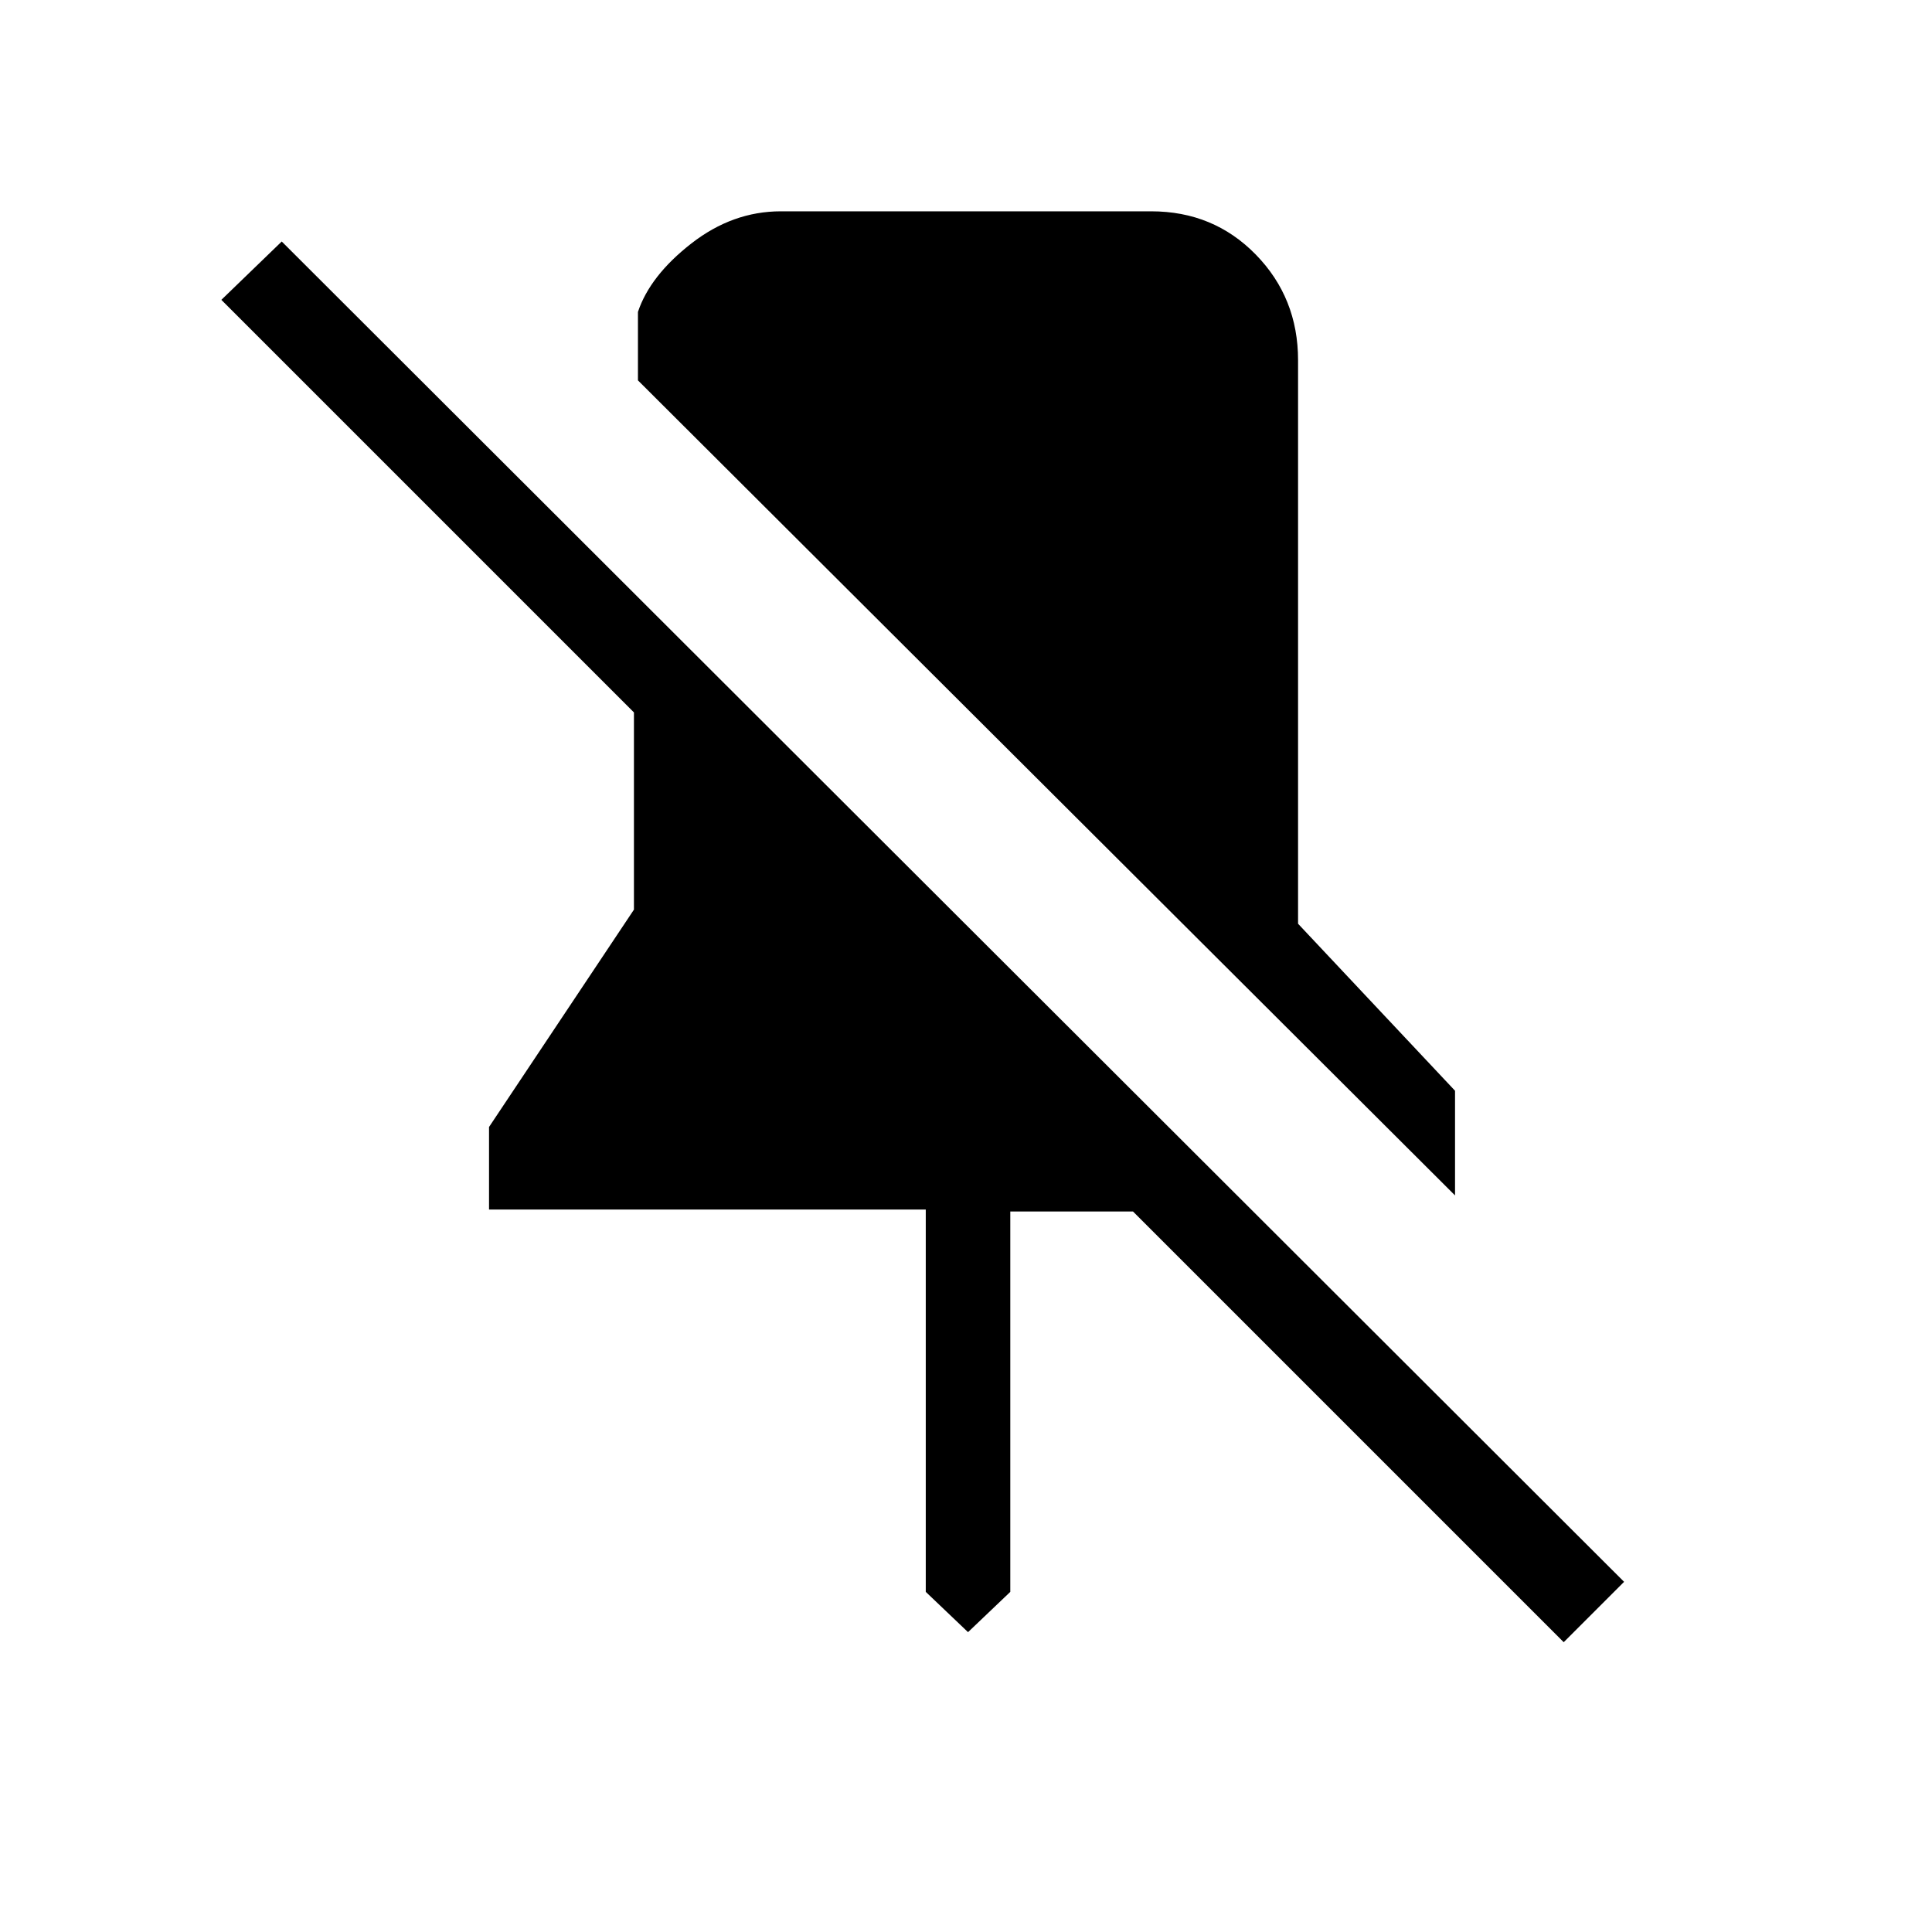 <svg xmlns="http://www.w3.org/2000/svg" height="40" width="40"><path d="M30.125 24.75 13.208 7.875V6.458Q13.458 5.708 14.312 5.042Q15.167 4.375 16.167 4.375H23.833Q25.125 4.375 26 5.271Q26.875 6.167 26.875 7.458V19.125L30.125 22.583ZM32.375 34 23.458 25.083H20.917V32.958L20.042 33.792L19.167 32.958V25.042H10.125V23.333L13.125 18.833V14.75L4.583 6.208L5.833 5L33.625 32.75Z"/></svg>